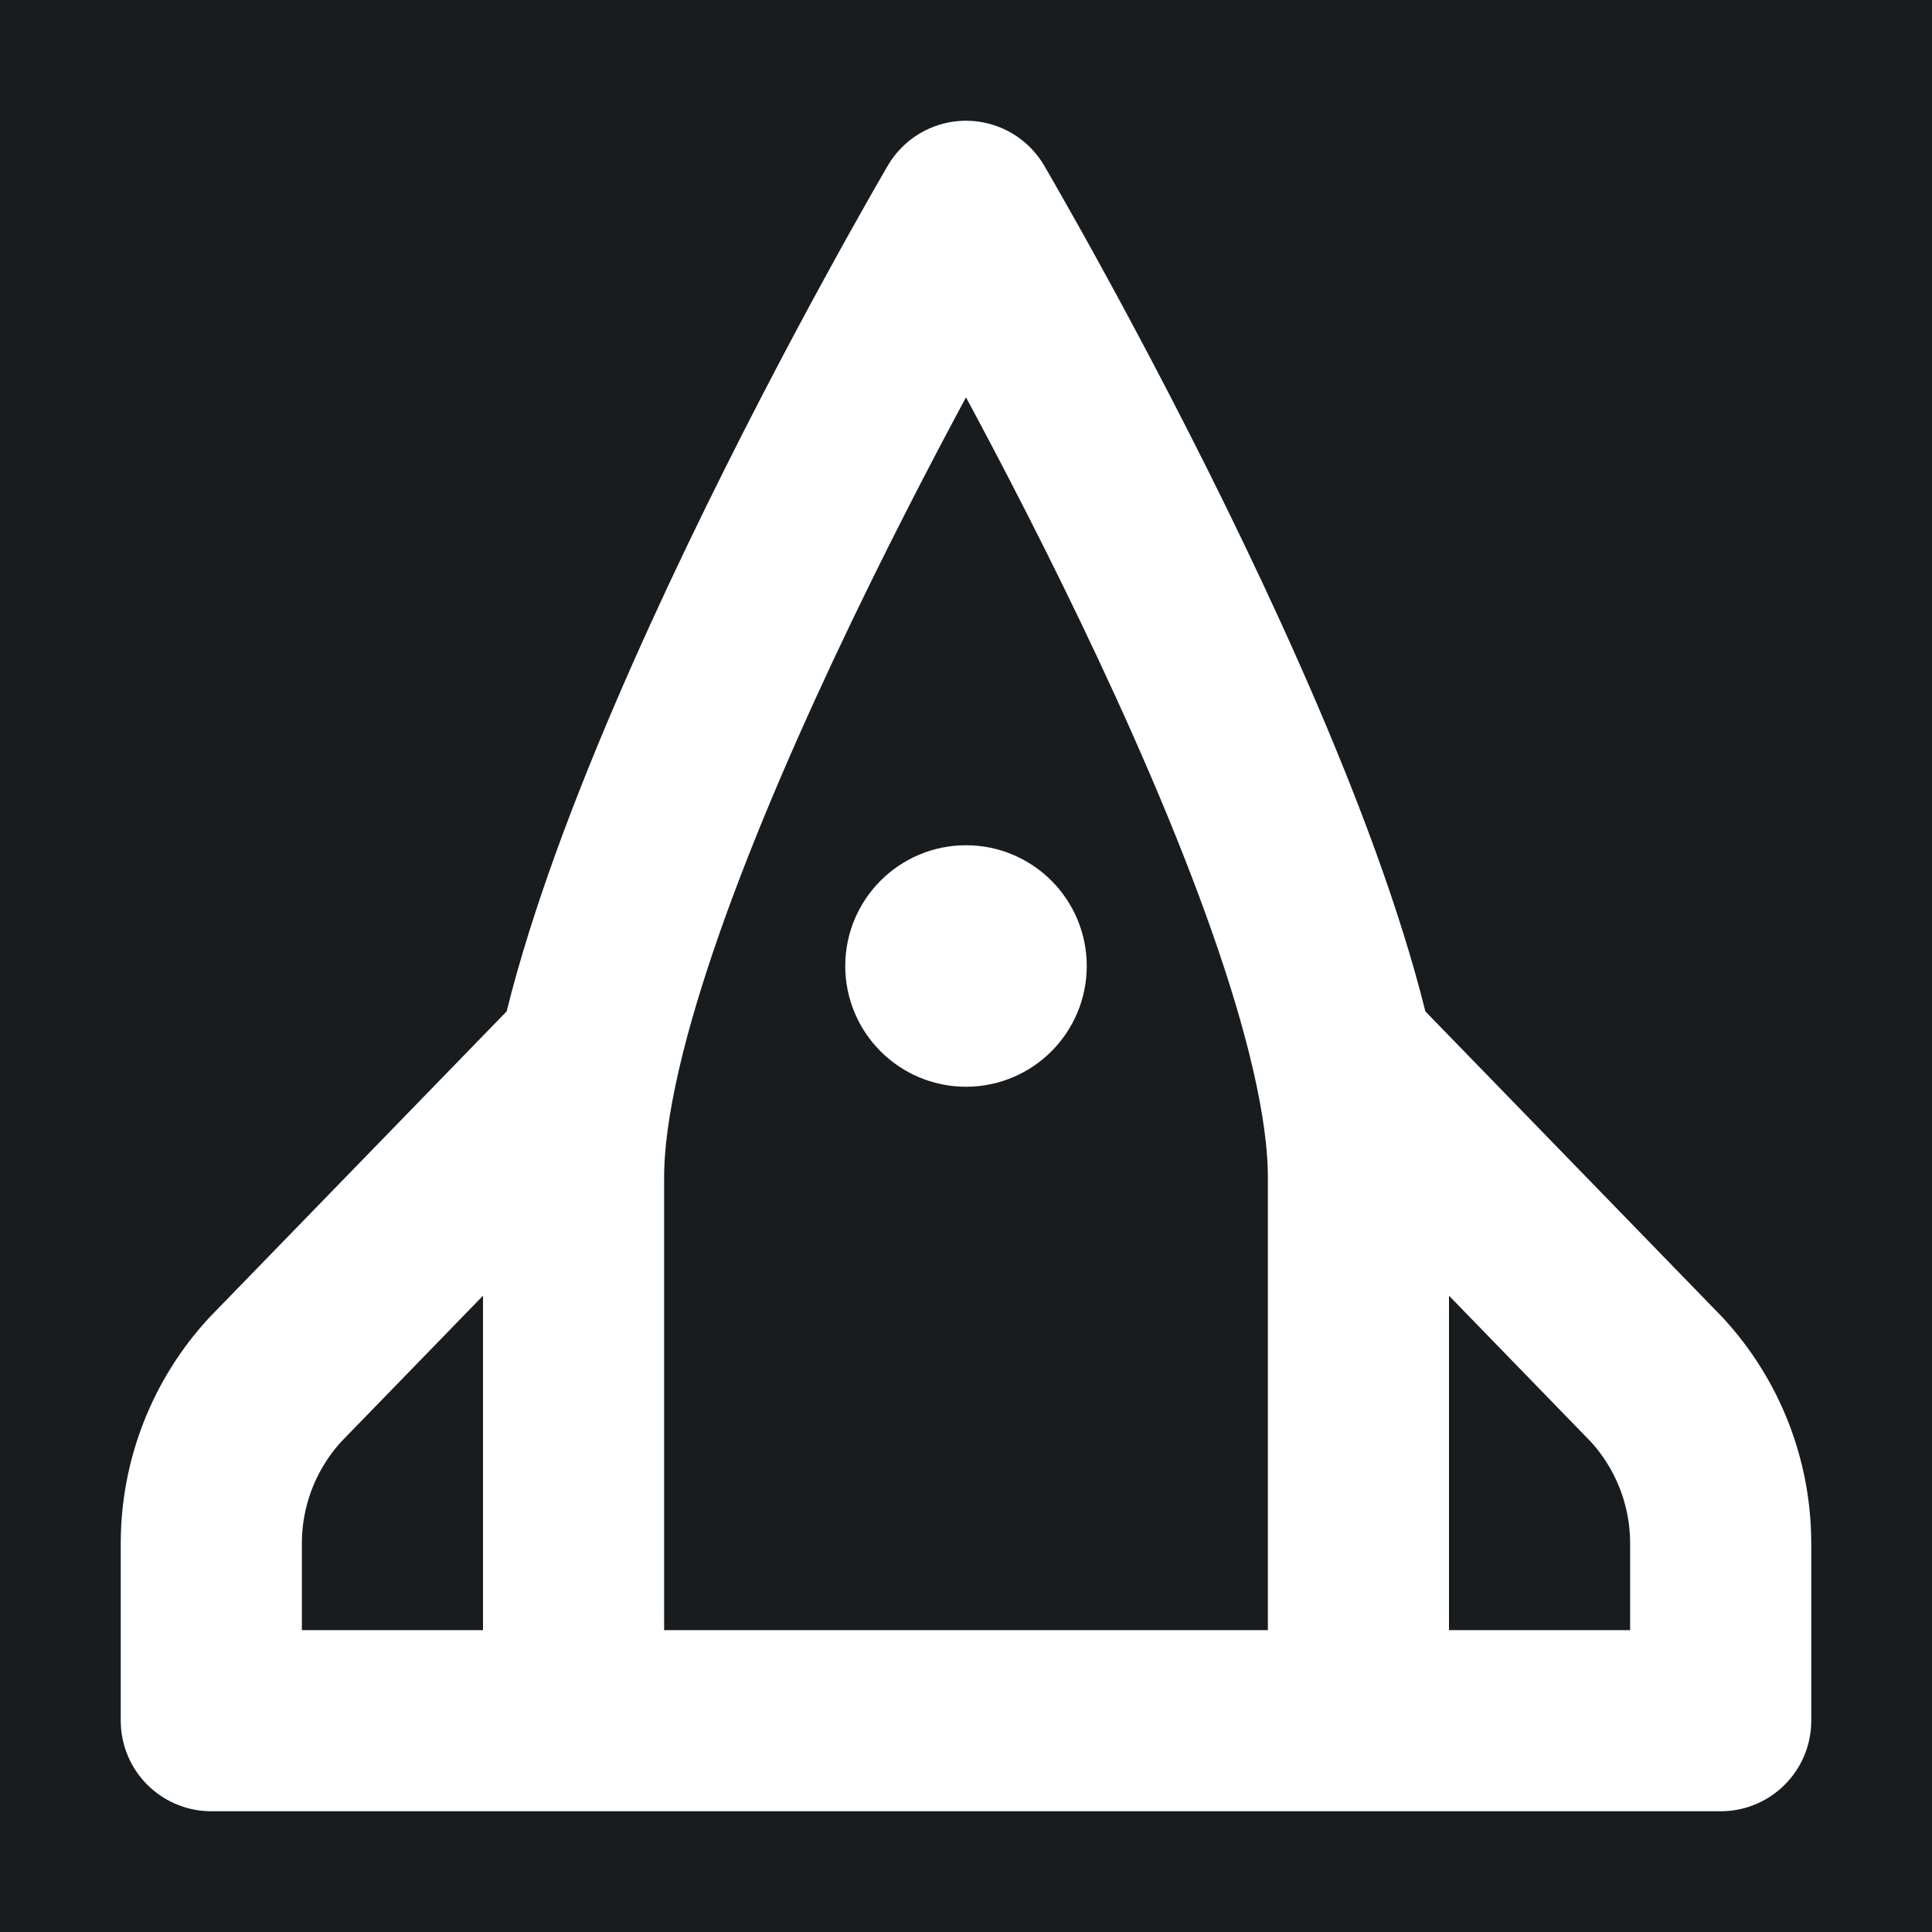 <svg width="32" height="32" viewBox="0 0 16 16" fill="none" xmlns="http://www.w3.org/2000/svg">
<rect x="0" y="0" width="16" height="16" fill="#181c1f"/>
<path d="M4.878 8.75L2.28 11.425C1.939 11.795 1.75 12.279 1.75 12.782V14.25H14.25V12.782C14.25 12.279 14.061 11.795 13.72 11.425L11.122 8.75M4.75 9.75C4.75 7.287 8 1.75 8 1.75C8 1.75 11.25 7.287 11.25 9.75V14.25H4.75V9.75Z" stroke="#ffffff" stroke-width="1.5" stroke-linecap="round" stroke-linejoin="round"/>
<path d="M8.5 8C8.5 8.276 8.276 8.5 8 8.5C7.724 8.5 7.5 8.276 7.5 8C7.5 7.724 7.724 7.5 8 7.5C8.276 7.5 8.5 7.724 8.5 8Z" stroke="#ffffff" stroke-linecap="round" stroke-linejoin="round"/>
</svg>
